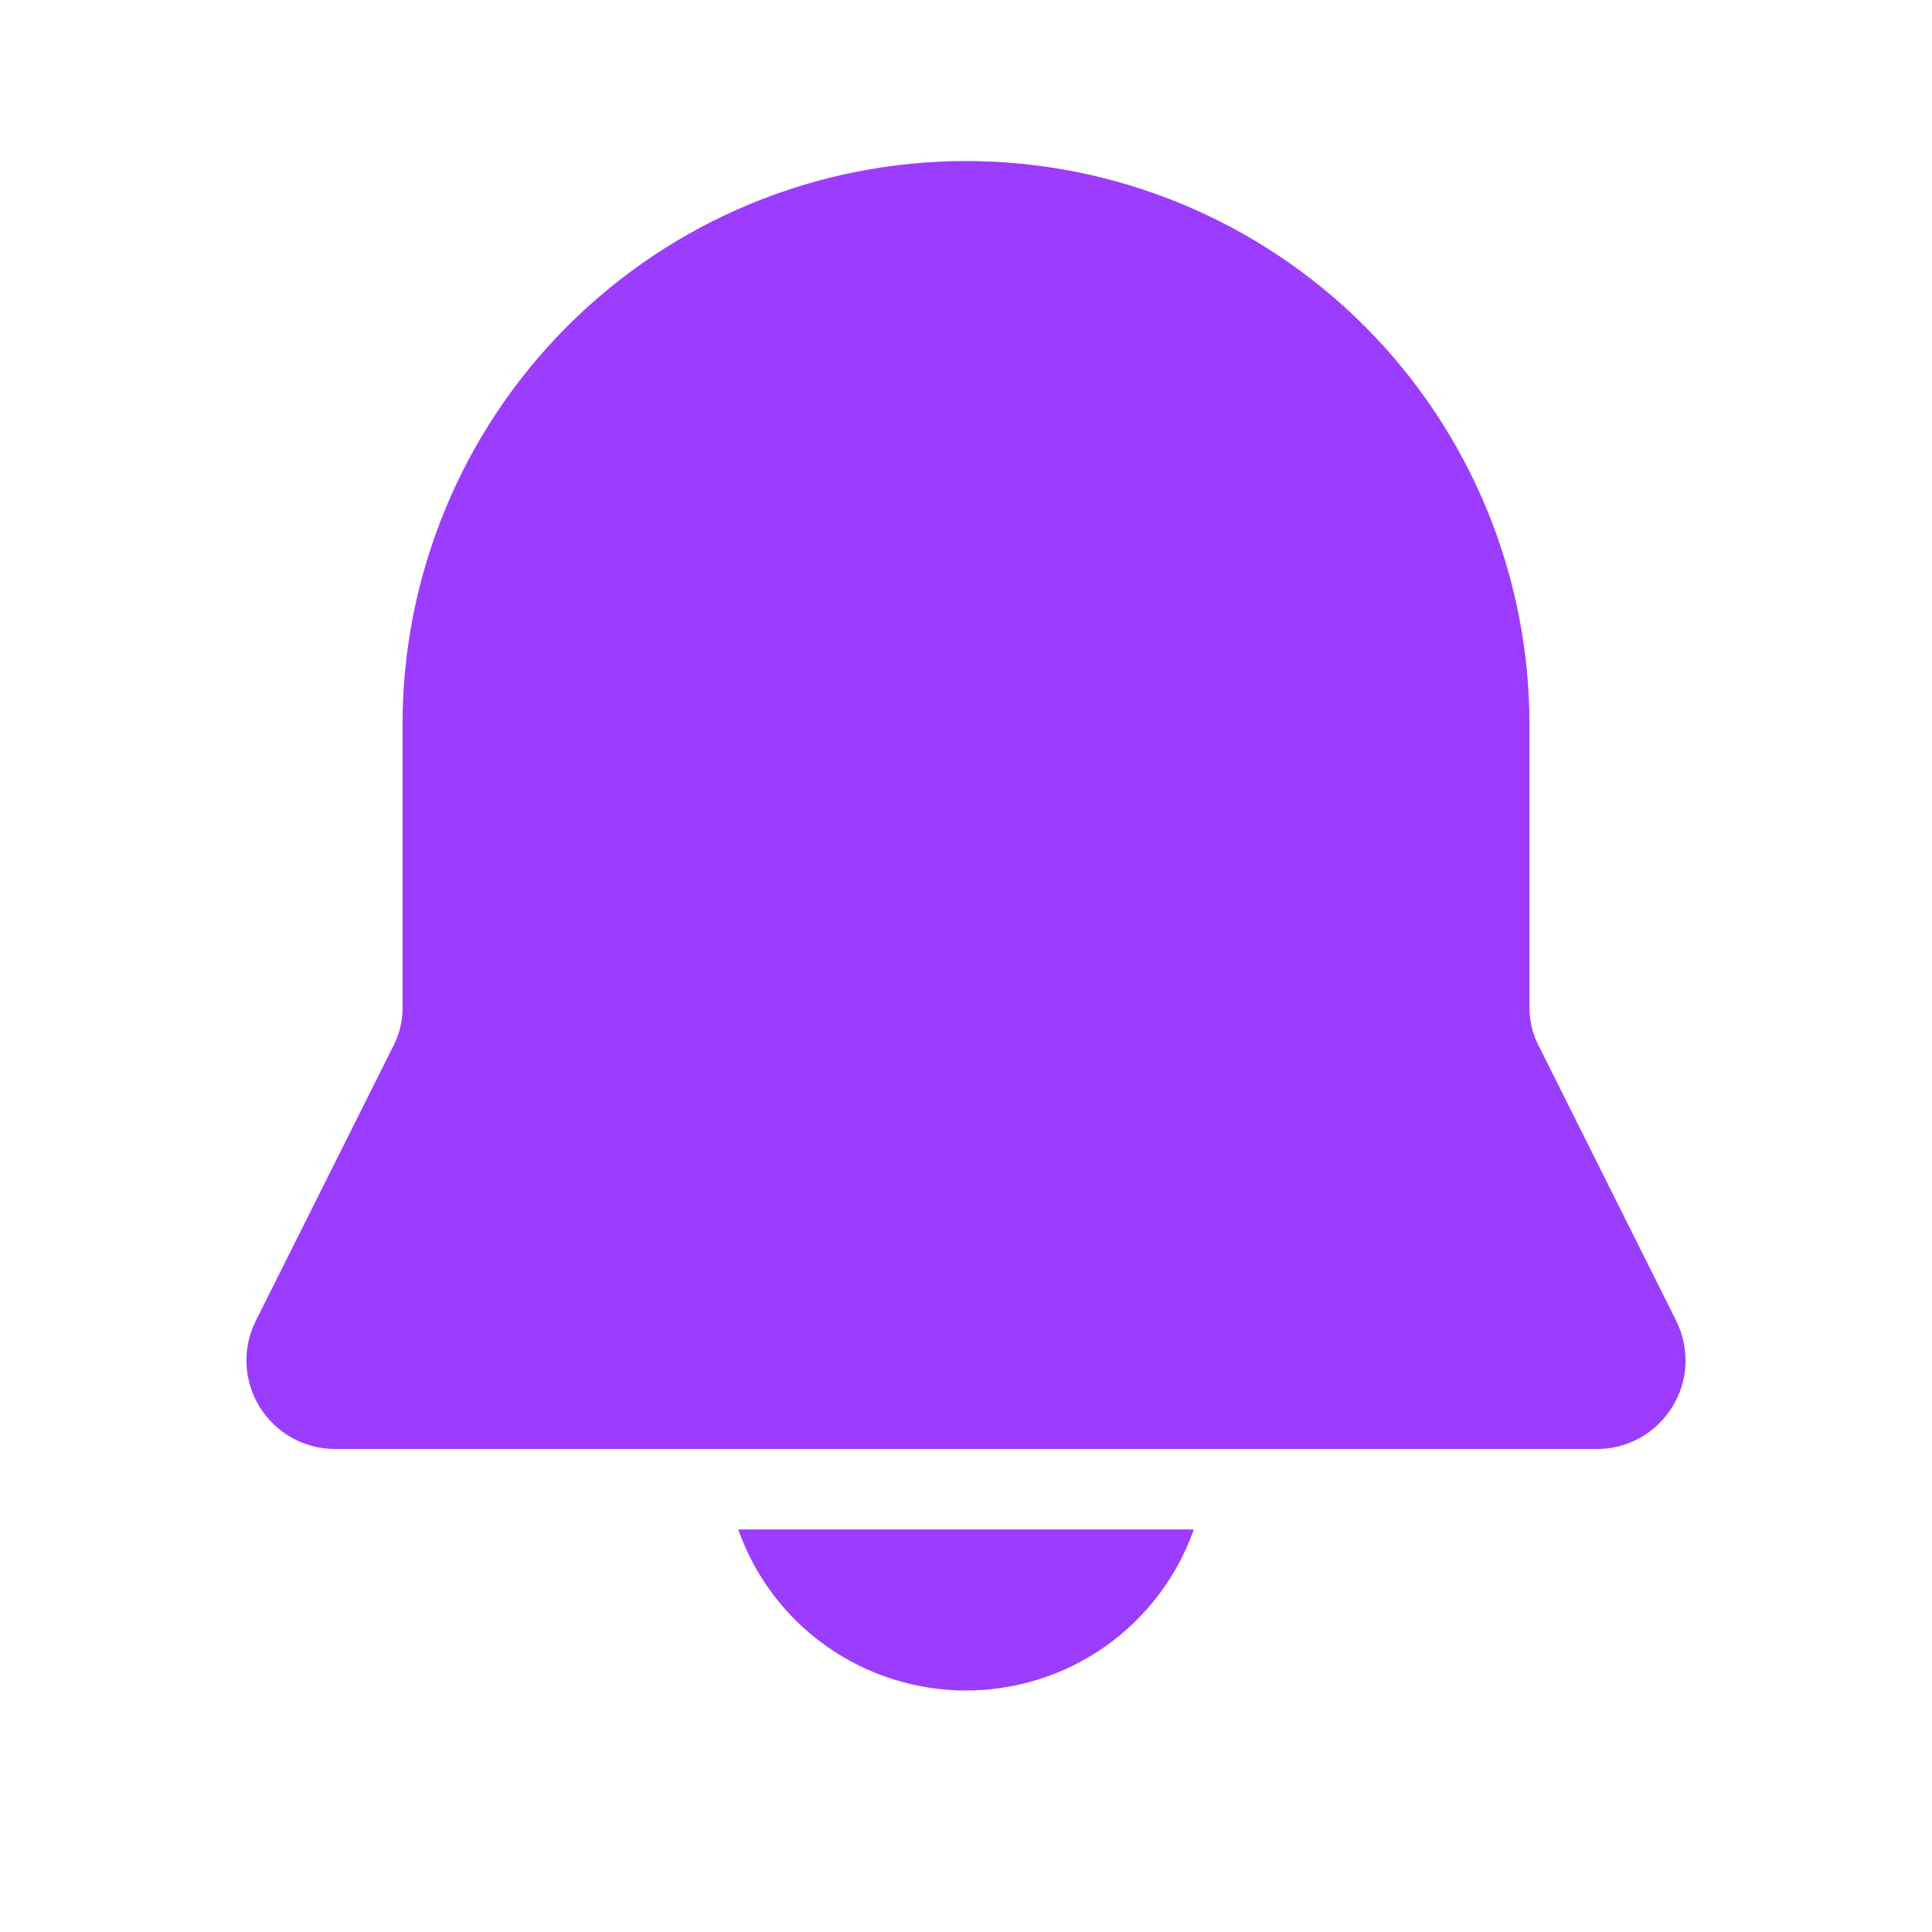 <svg width="20" height="20" viewBox="0 0 20 20" fill="none" xmlns="http://www.w3.org/2000/svg">
<path d="M10 1.667C8.453 1.667 6.969 2.281 5.875 3.375C4.781 4.469 4.167 5.953 4.167 7.5V10.44C4.167 10.569 4.137 10.697 4.079 10.813L2.648 13.673C2.578 13.813 2.545 13.969 2.552 14.125C2.559 14.281 2.606 14.432 2.688 14.565C2.771 14.698 2.885 14.808 3.022 14.884C3.158 14.96 3.312 15 3.468 15H16.532C16.688 15 16.842 14.96 16.978 14.884C17.115 14.808 17.229 14.698 17.311 14.565C17.394 14.432 17.441 14.281 17.448 14.125C17.454 13.969 17.422 13.813 17.352 13.673L15.922 10.813C15.864 10.697 15.834 10.569 15.833 10.44V7.5C15.833 5.953 15.219 4.469 14.125 3.375C13.031 2.281 11.547 1.667 10 1.667ZM10 17.5C9.483 17.5 8.978 17.34 8.556 17.042C8.133 16.743 7.814 16.321 7.642 15.833H12.358C12.186 16.321 11.867 16.743 11.444 17.042C11.022 17.34 10.517 17.5 10 17.5Z" fill="#9B3CFF"/>
</svg>
